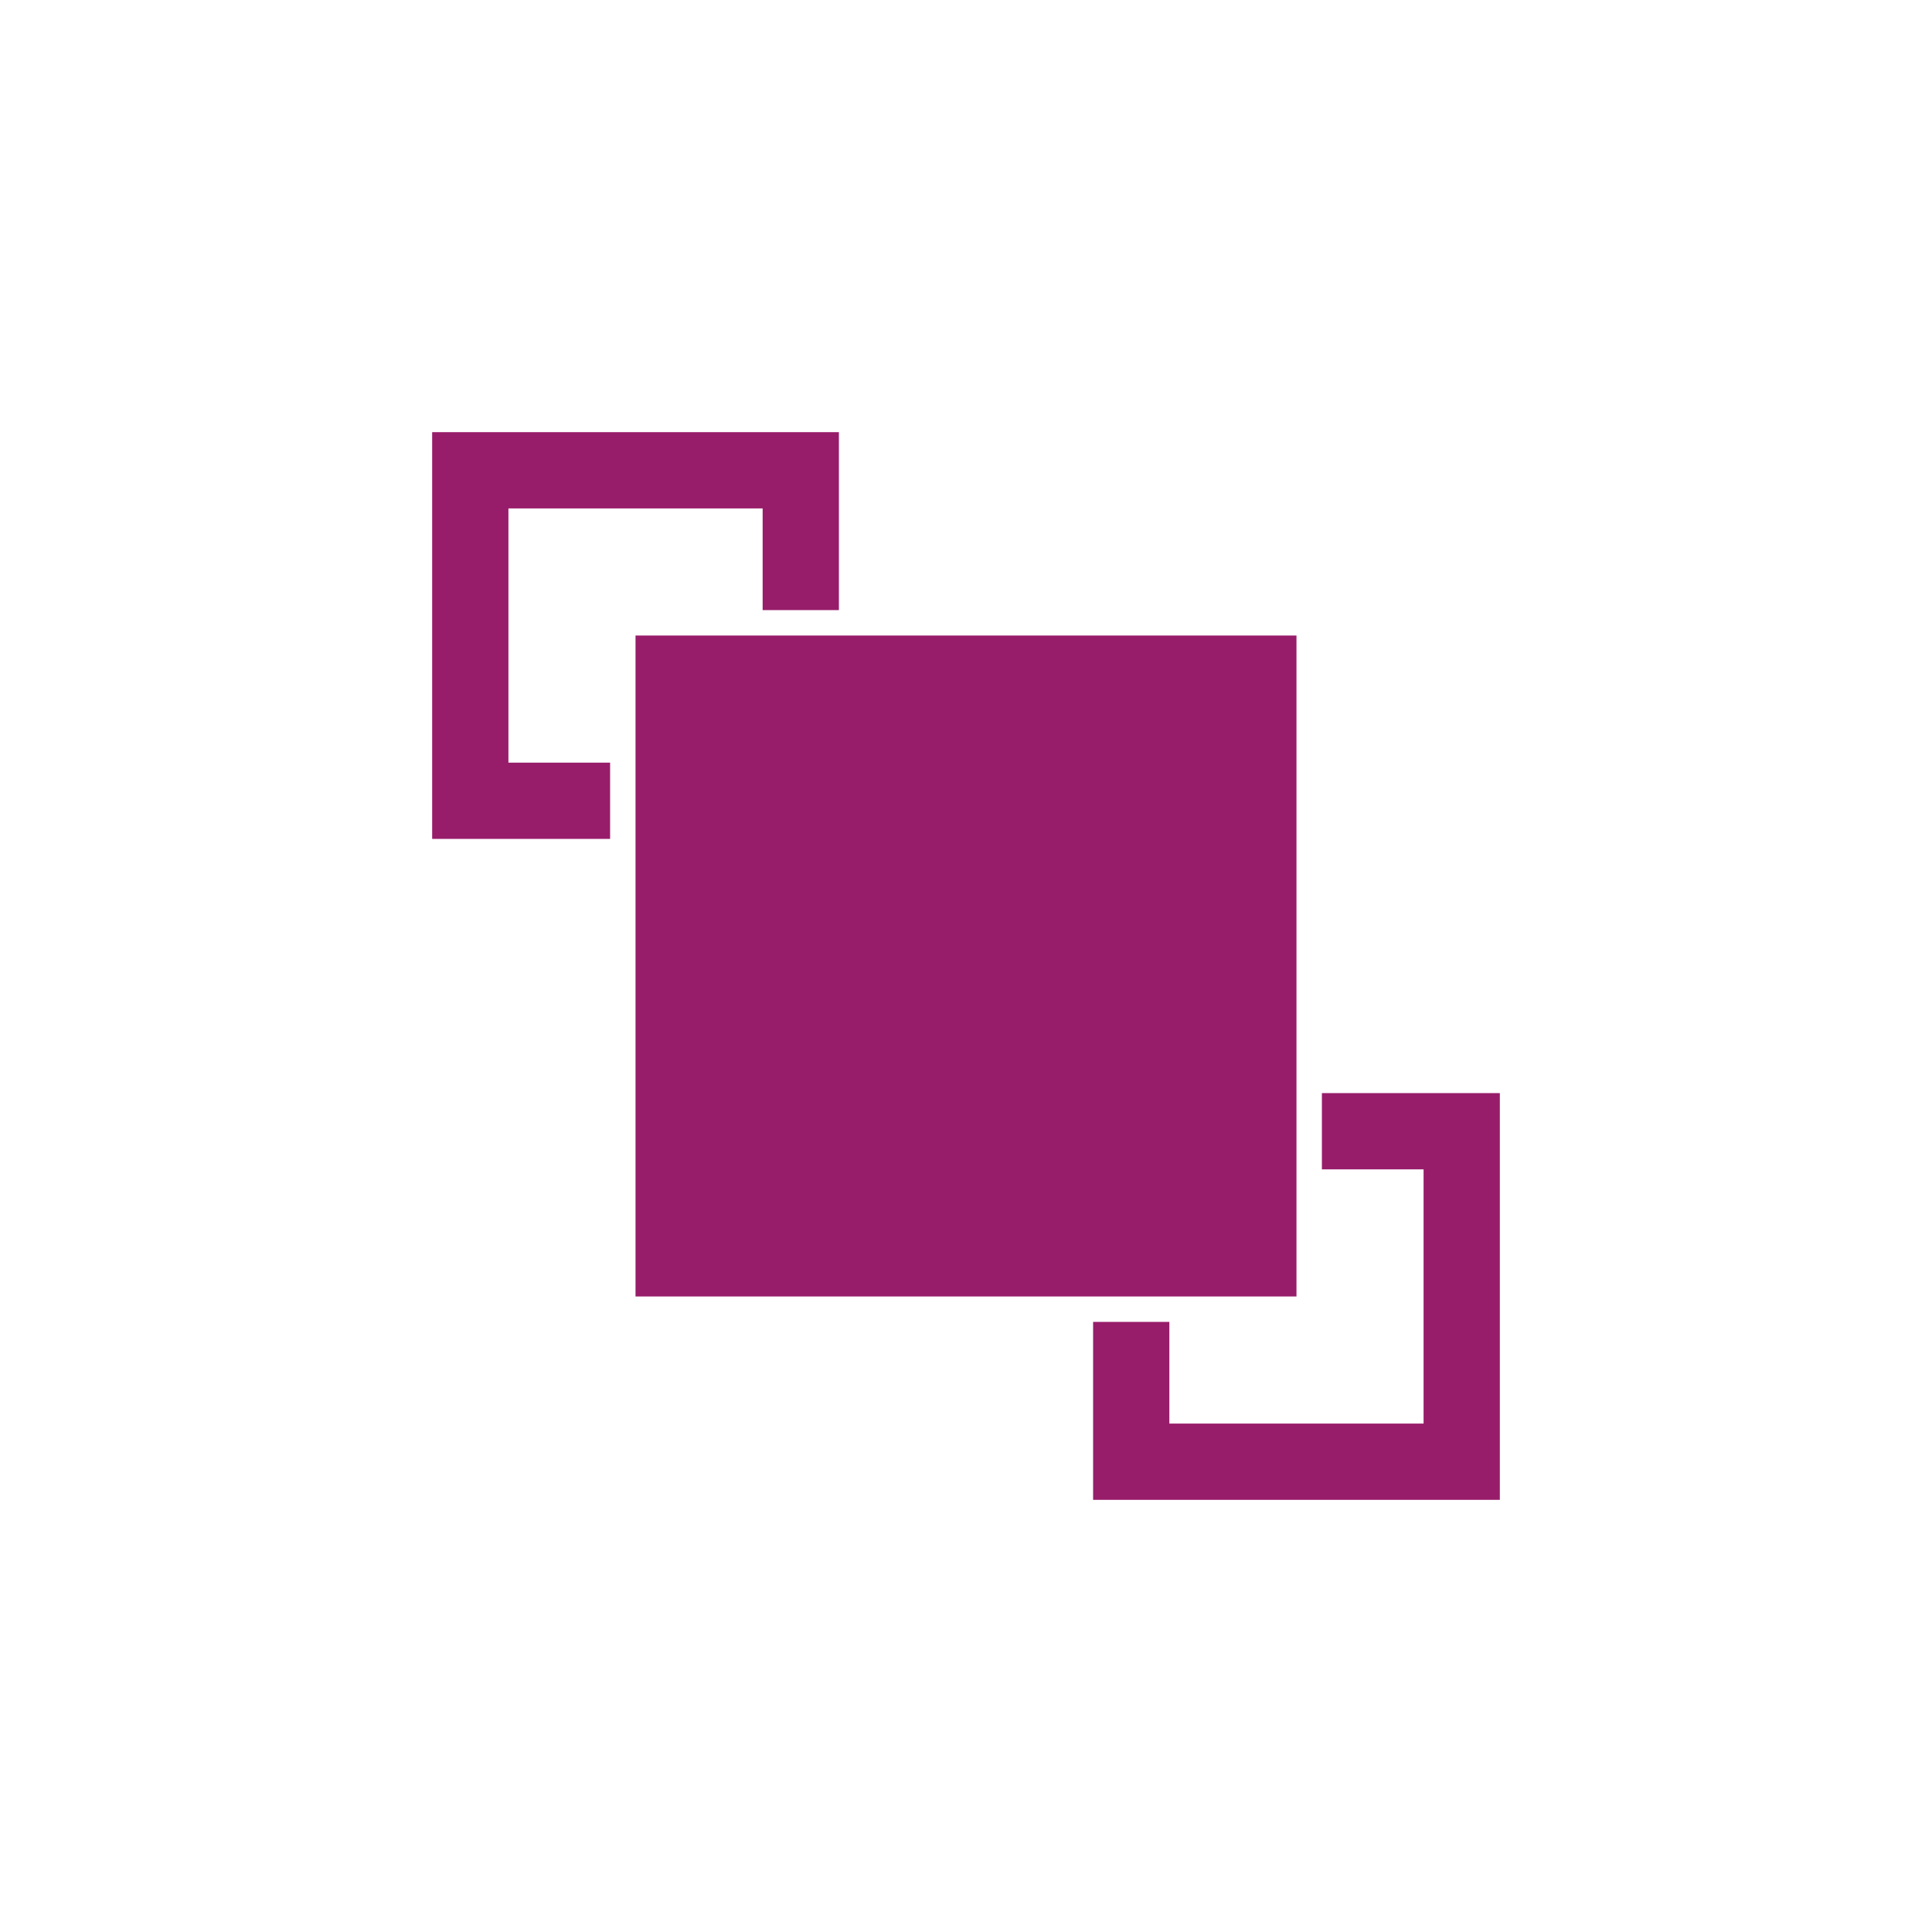 ﻿<?xml version="1.0" encoding="utf-8"?>
<!DOCTYPE svg PUBLIC "-//W3C//DTD SVG 1.1//EN" "http://www.w3.org/Graphics/SVG/1.1/DTD/svg11.dtd">
<svg xmlns="http://www.w3.org/2000/svg" xmlns:xlink="http://www.w3.org/1999/xlink" version="1.1" baseProfile="full" width="76" height="76" viewBox="0 0 76.00 76.00" enable-background="new 0 0 76.00 76.00" xml:space="preserve">
	<path fill="#971D6A" fill-opacity="1" stroke-width="0.2" stroke-linejoin="round" d="M 25,25L 51,25L 51,51L 25,51L 25,25 Z M 17,17L 33,17L 33,24L 30,24L 30,20L 20,20L 20,30L 24,30L 24,33L 17,33L 17,17 Z M 59,43L 59,59L 43,59L 43,52L 46,52L 46,56L 56,56L 56,46L 52,46L 52,43L 59,43 Z "/>
</svg>
